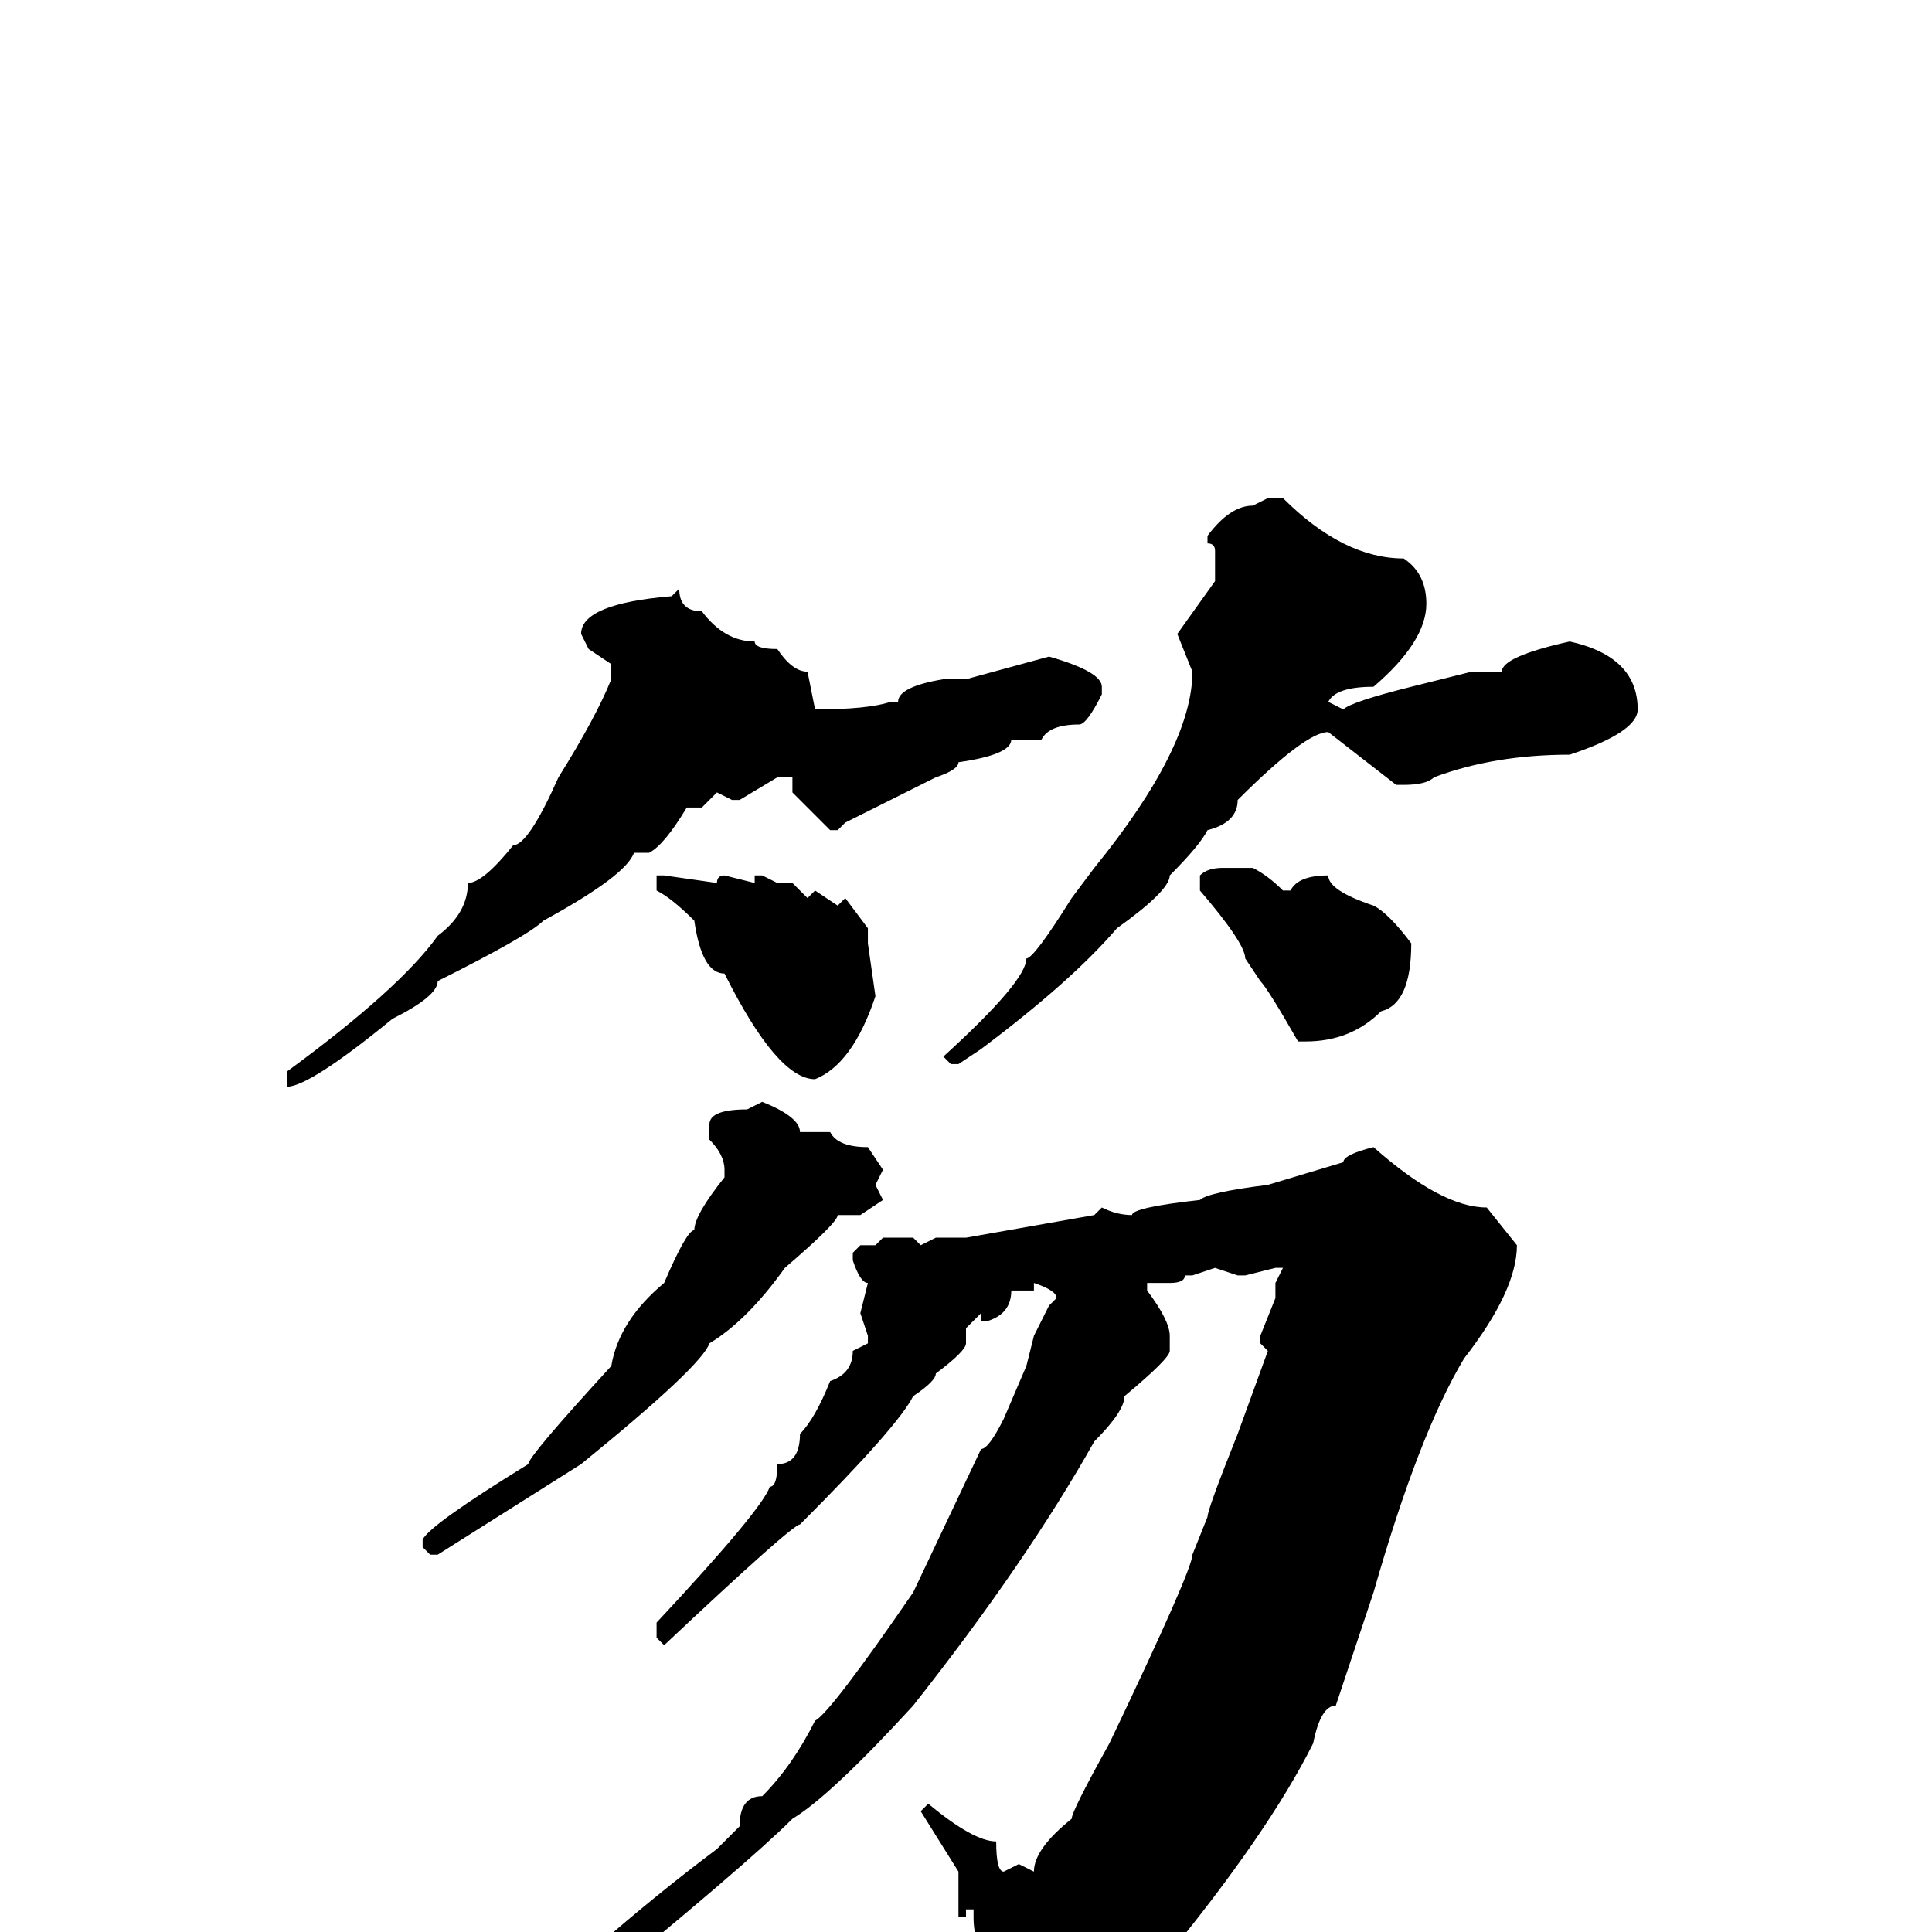 <svg xmlns="http://www.w3.org/2000/svg" viewBox="0 -256 256 256">
	<path fill="#000000" d="M168 -190H170Q178 -182 186 -182Q189 -180 189 -176Q189 -171 182 -165Q177 -165 176 -163L178 -162Q179 -163 187 -165L195 -167H196H199Q199 -169 208 -171Q217 -169 217 -162Q217 -159 208 -156Q198 -156 190 -153Q189 -152 186 -152H185L176 -159Q173 -159 164 -150Q164 -147 160 -146Q159 -144 155 -140Q155 -138 148 -133Q142 -126 130 -117L127 -115H126L125 -116Q136 -126 136 -129Q137 -129 142 -137L145 -141Q158 -157 158 -167L156 -172L161 -179V-183Q161 -184 160 -184V-185Q163 -189 166 -189ZM90 -178Q90 -175 93 -175Q96 -171 100 -171Q100 -170 103 -170Q105 -167 107 -167L108 -162Q115 -162 118 -163H119Q119 -165 125 -166H128L139 -169Q146 -167 146 -165V-164Q144 -160 143 -160Q139 -160 138 -158H134Q134 -156 127 -155Q127 -154 124 -153L112 -147L111 -146H110L105 -151V-153H103L98 -150H97L95 -151L93 -149H91Q88 -144 86 -143H84Q83 -140 72 -134Q70 -132 58 -126Q58 -124 52 -121Q41 -112 38 -112V-113V-114Q53 -125 58 -132Q62 -135 62 -139Q64 -139 68 -144Q70 -144 74 -153Q79 -161 81 -166V-168L78 -170L77 -172Q77 -176 89 -177ZM162 -141H163H164H166Q168 -140 170 -138H171Q172 -140 176 -140Q176 -138 182 -136Q184 -135 187 -131Q187 -123 183 -122Q179 -118 173 -118H172Q168 -125 167 -126L165 -129Q165 -131 159 -138V-140Q160 -141 162 -141ZM88 -140L95 -139Q95 -140 96 -140L100 -139V-140H101L103 -139H105L107 -137L108 -138L111 -136L112 -137L115 -133V-131L116 -124Q113 -115 108 -113Q103 -113 96 -127Q93 -127 92 -134Q89 -137 87 -138V-140ZM101 -110Q106 -108 106 -106H110Q111 -104 115 -104L117 -101L116 -99L117 -97L114 -95H111Q111 -94 104 -88Q99 -81 94 -78Q93 -75 77 -62L58 -50H57L56 -51V-52Q57 -54 70 -62Q70 -63 81 -75Q82 -81 88 -86Q91 -93 92 -93Q92 -95 96 -100V-101Q96 -103 94 -105V-107Q94 -109 99 -109ZM182 -104Q191 -96 197 -96L201 -91Q201 -85 194 -76Q188 -66 182 -45L177 -30Q175 -30 174 -25Q168 -13 154 4L137 13L134 14Q131 14 130 9L131 2Q129 2 129 -2V-3H128V-2H127V-4V-8L122 -16L123 -17Q129 -12 132 -12Q132 -8 133 -8L135 -9L137 -8Q137 -11 142 -15Q142 -16 147 -25Q158 -48 158 -50L160 -55Q160 -56 164 -66L168 -77L167 -78V-79L169 -84V-86L170 -88H169L165 -87H164L161 -88L158 -87H157Q157 -86 155 -86H153H152V-85Q155 -81 155 -79V-77Q155 -76 149 -71Q149 -69 145 -65Q136 -49 121 -30Q110 -18 105 -15Q99 -9 77 9H76L75 8V6Q75 4 79 2Q87 -5 95 -11L98 -14Q98 -18 101 -18Q105 -22 108 -28Q110 -29 121 -45L130 -64Q131 -64 133 -68L136 -75L137 -79L139 -83L140 -84Q140 -85 137 -86V-85H136H134Q134 -82 131 -81H130V-82L128 -80V-78Q128 -77 124 -74Q124 -73 121 -71Q119 -67 106 -54Q105 -54 88 -38L87 -39V-41Q101 -56 102 -59Q103 -59 103 -62Q106 -62 106 -66Q108 -68 110 -73Q113 -74 113 -77L115 -78V-79L114 -82L115 -86Q114 -86 113 -89V-90L114 -91H116L117 -92H121L122 -91L124 -92H128L145 -95L146 -96Q148 -95 150 -95Q150 -96 159 -97Q160 -98 168 -99L178 -102Q178 -103 182 -104Z"/>
</svg>